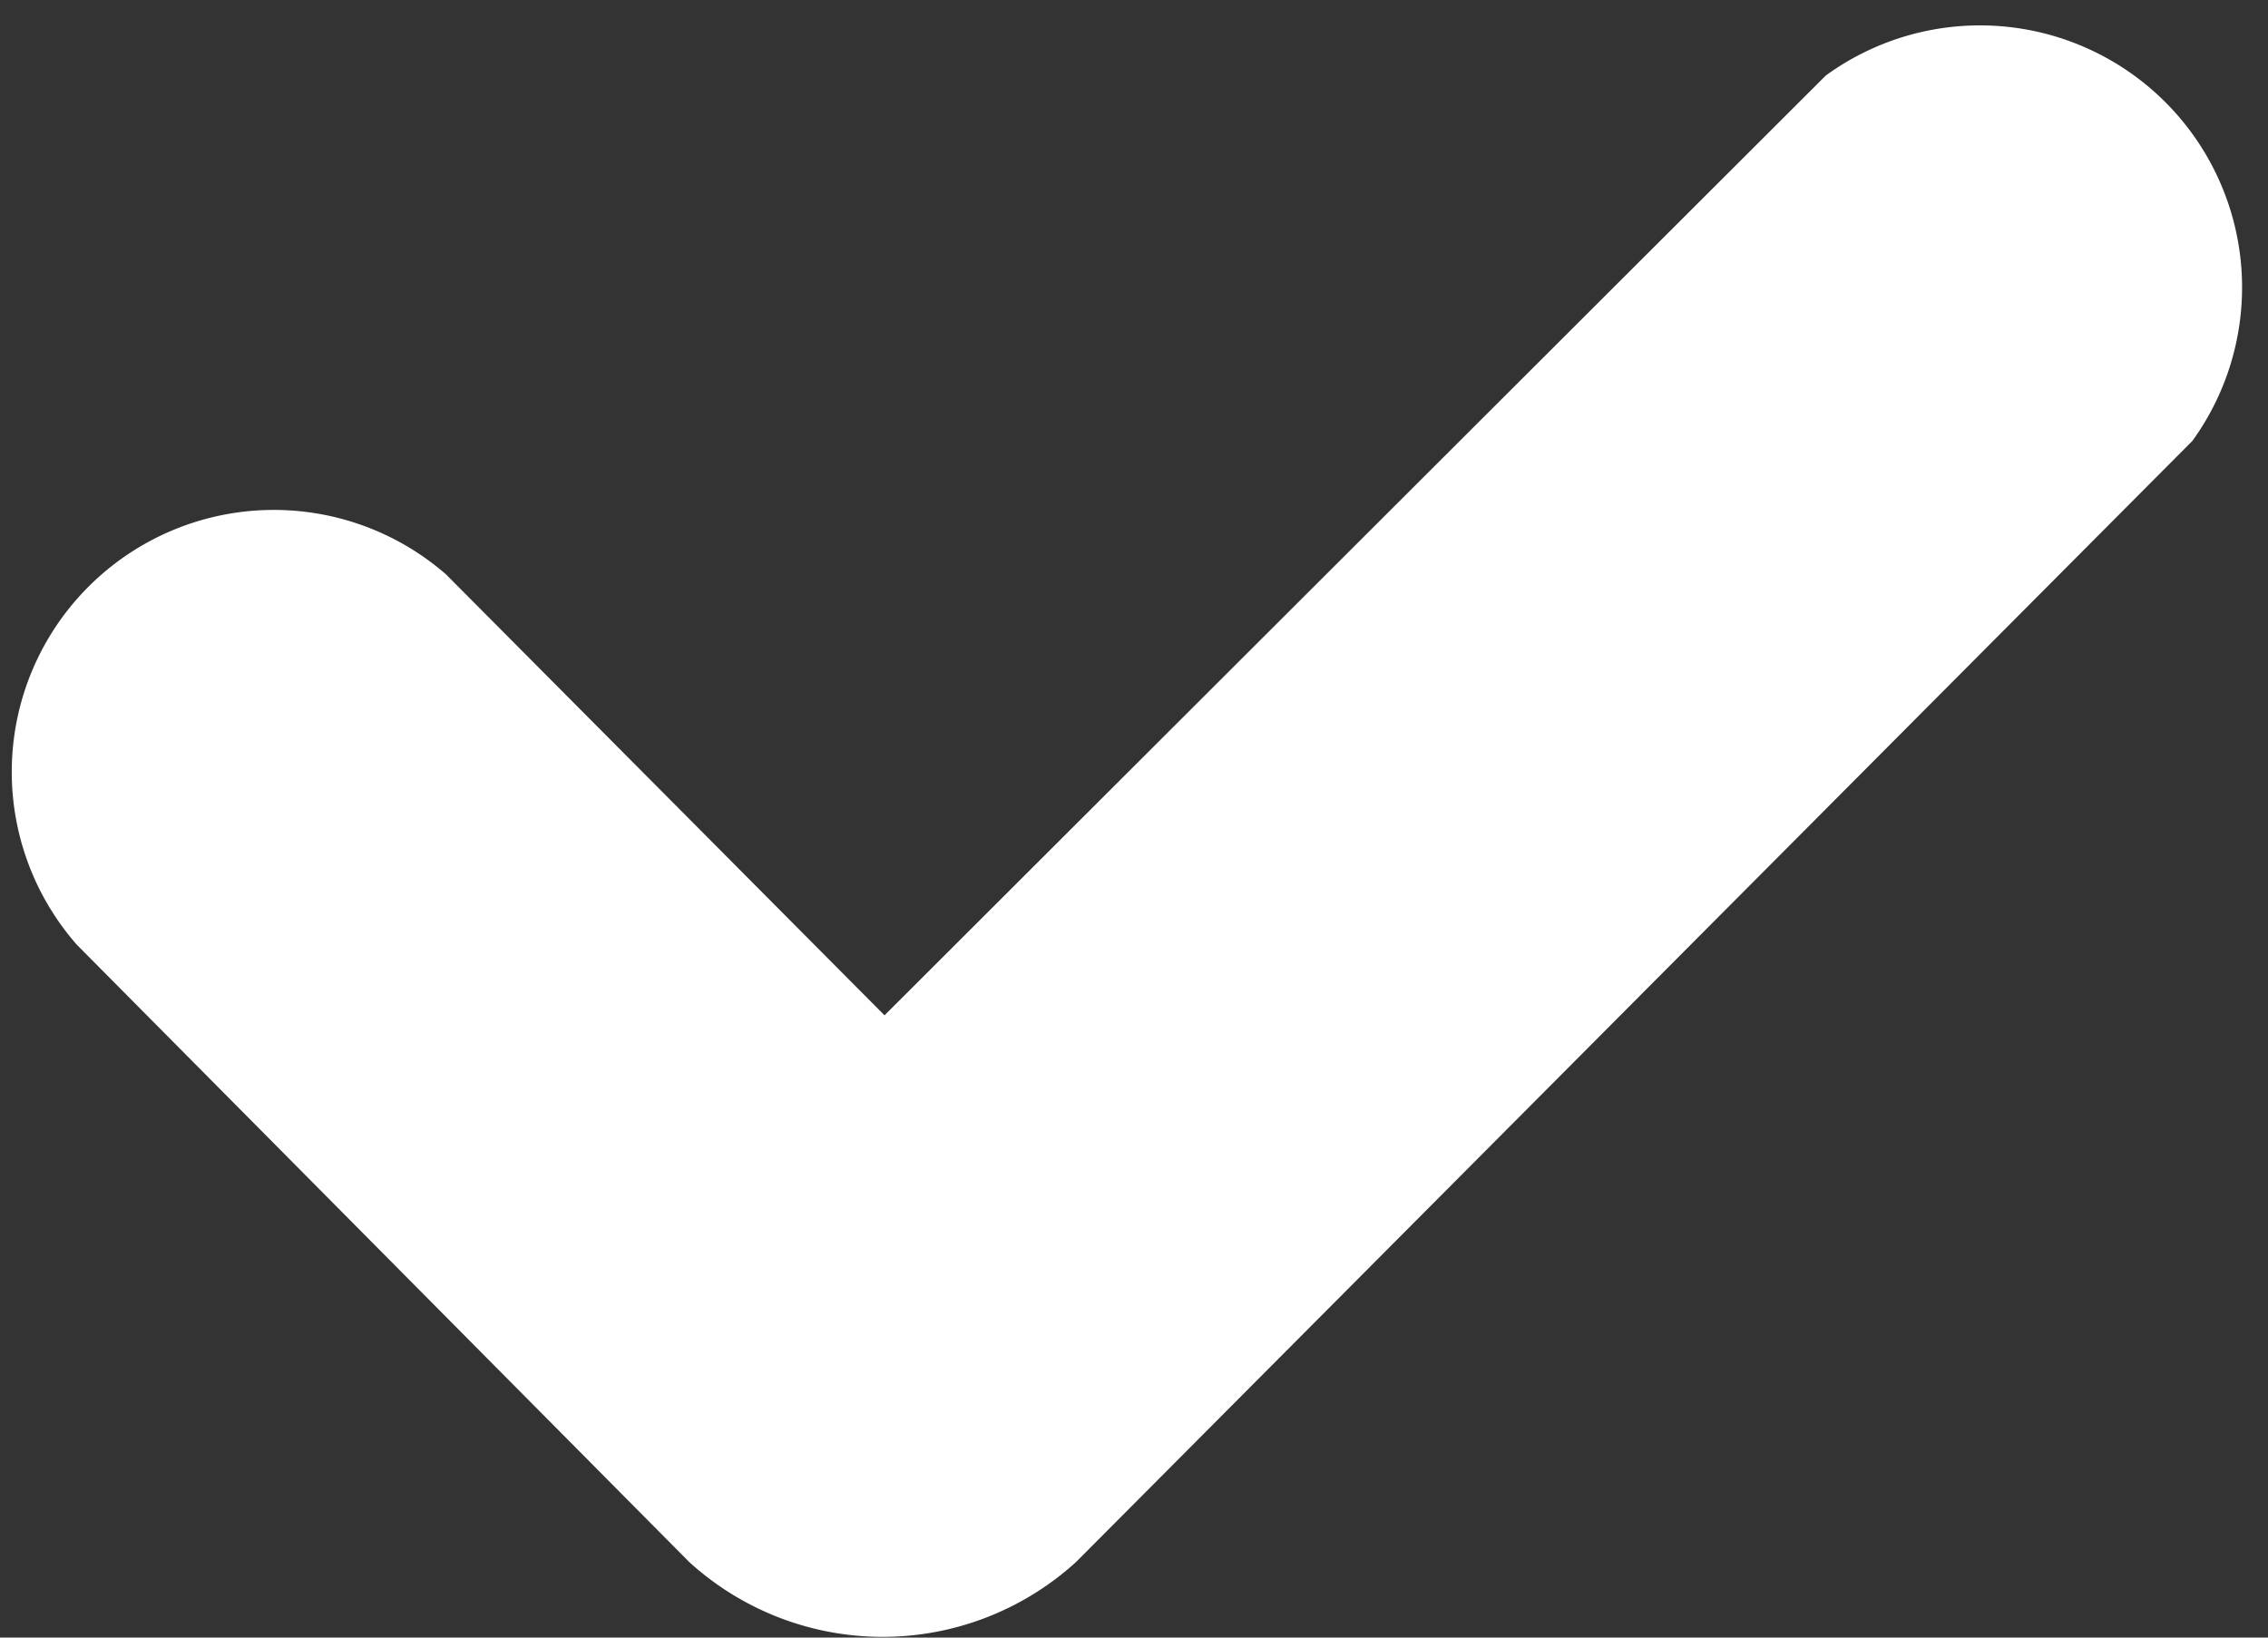 <svg xmlns="http://www.w3.org/2000/svg" data-name="Layer 1" viewBox="0 0 18 13"><rect x="0" y="0" width="18" height="13" fill="#333333" stroke="none"/><path fill="#fff" fill-rule="evenodd" d="m17.4 3.5-8.86 8.9a2.28 2.28 0 0 1-3.07 0L.61 7.5a2.08 2.08 0 0 1 2.93-2.94l3.48 3.5L14.49.6a2.08 2.08 0 0 1 2.91 2.9Z" data-name="Rounded Rectangle 881 copy 4"/></svg>